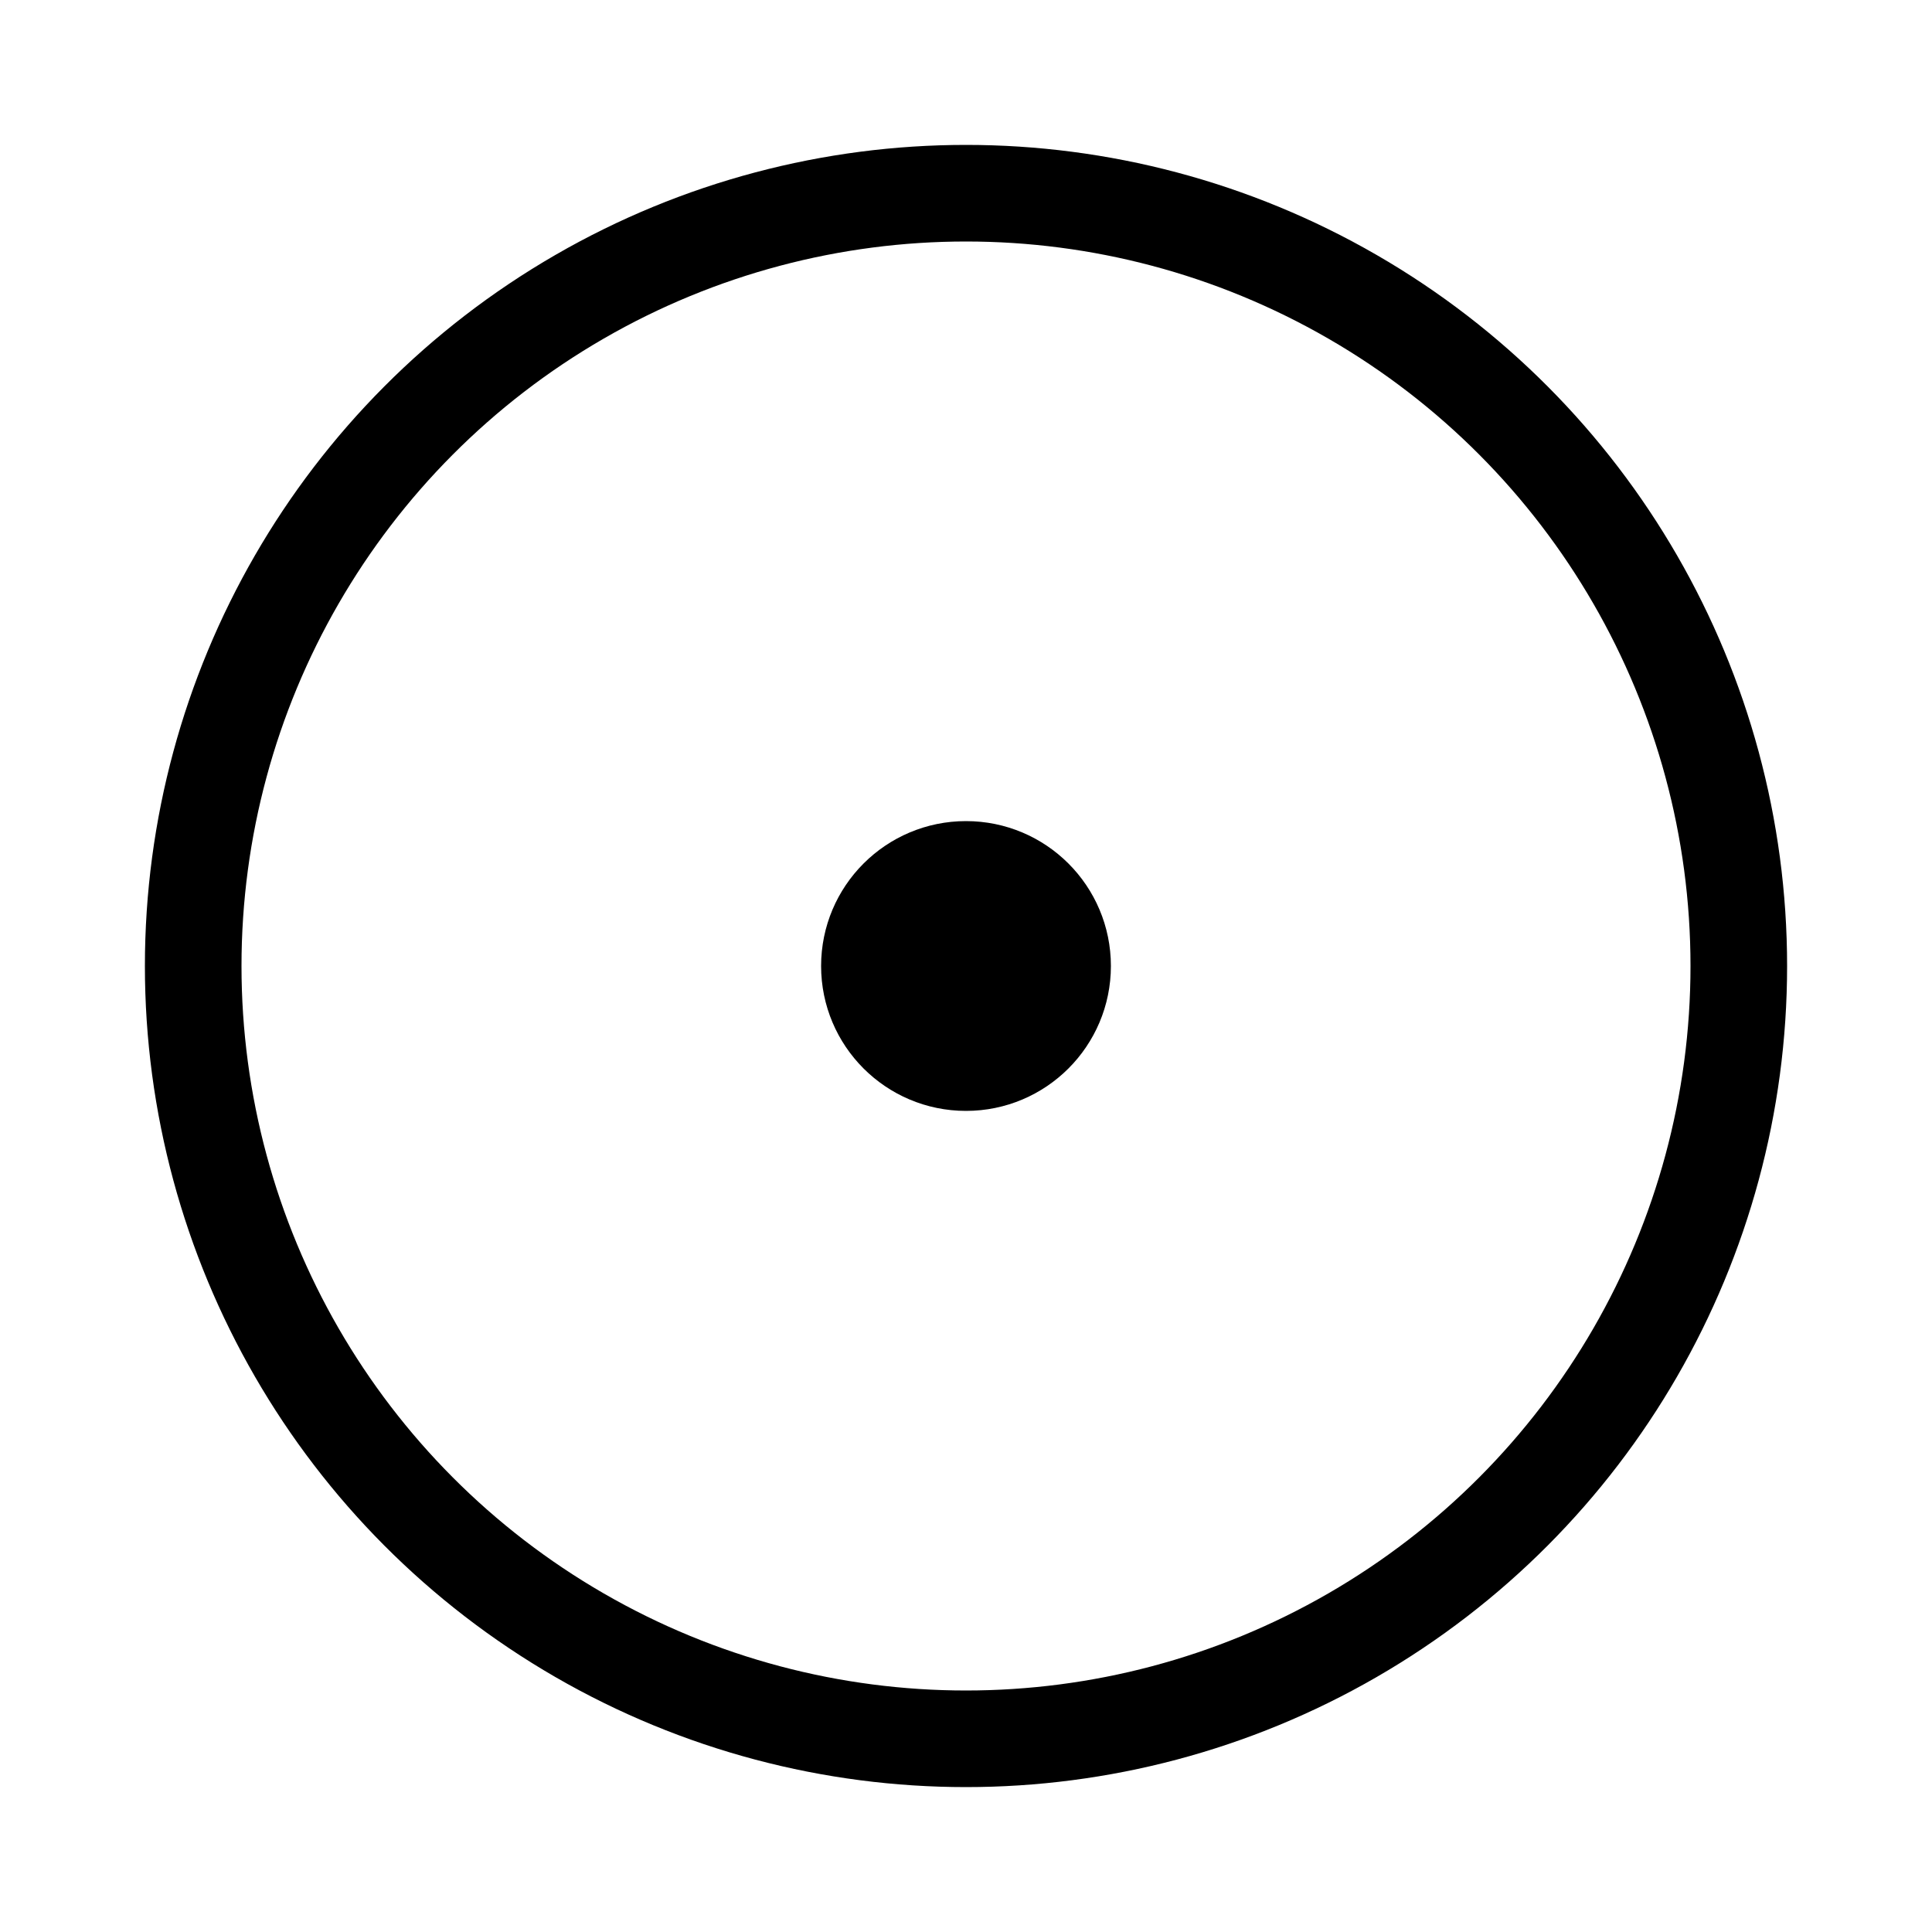 <svg xmlns="http://www.w3.org/2000/svg" version="1.1" width = "20" height="20">
  <g>
     <circle cx="10" cy="10" r="8" stroke="#000" stroke-width="1" fill="none" />
     <circle cx="10" cy="10" r="1" stroke="#000" stroke-width="1" fill="black" />
  </g> 
</svg>
